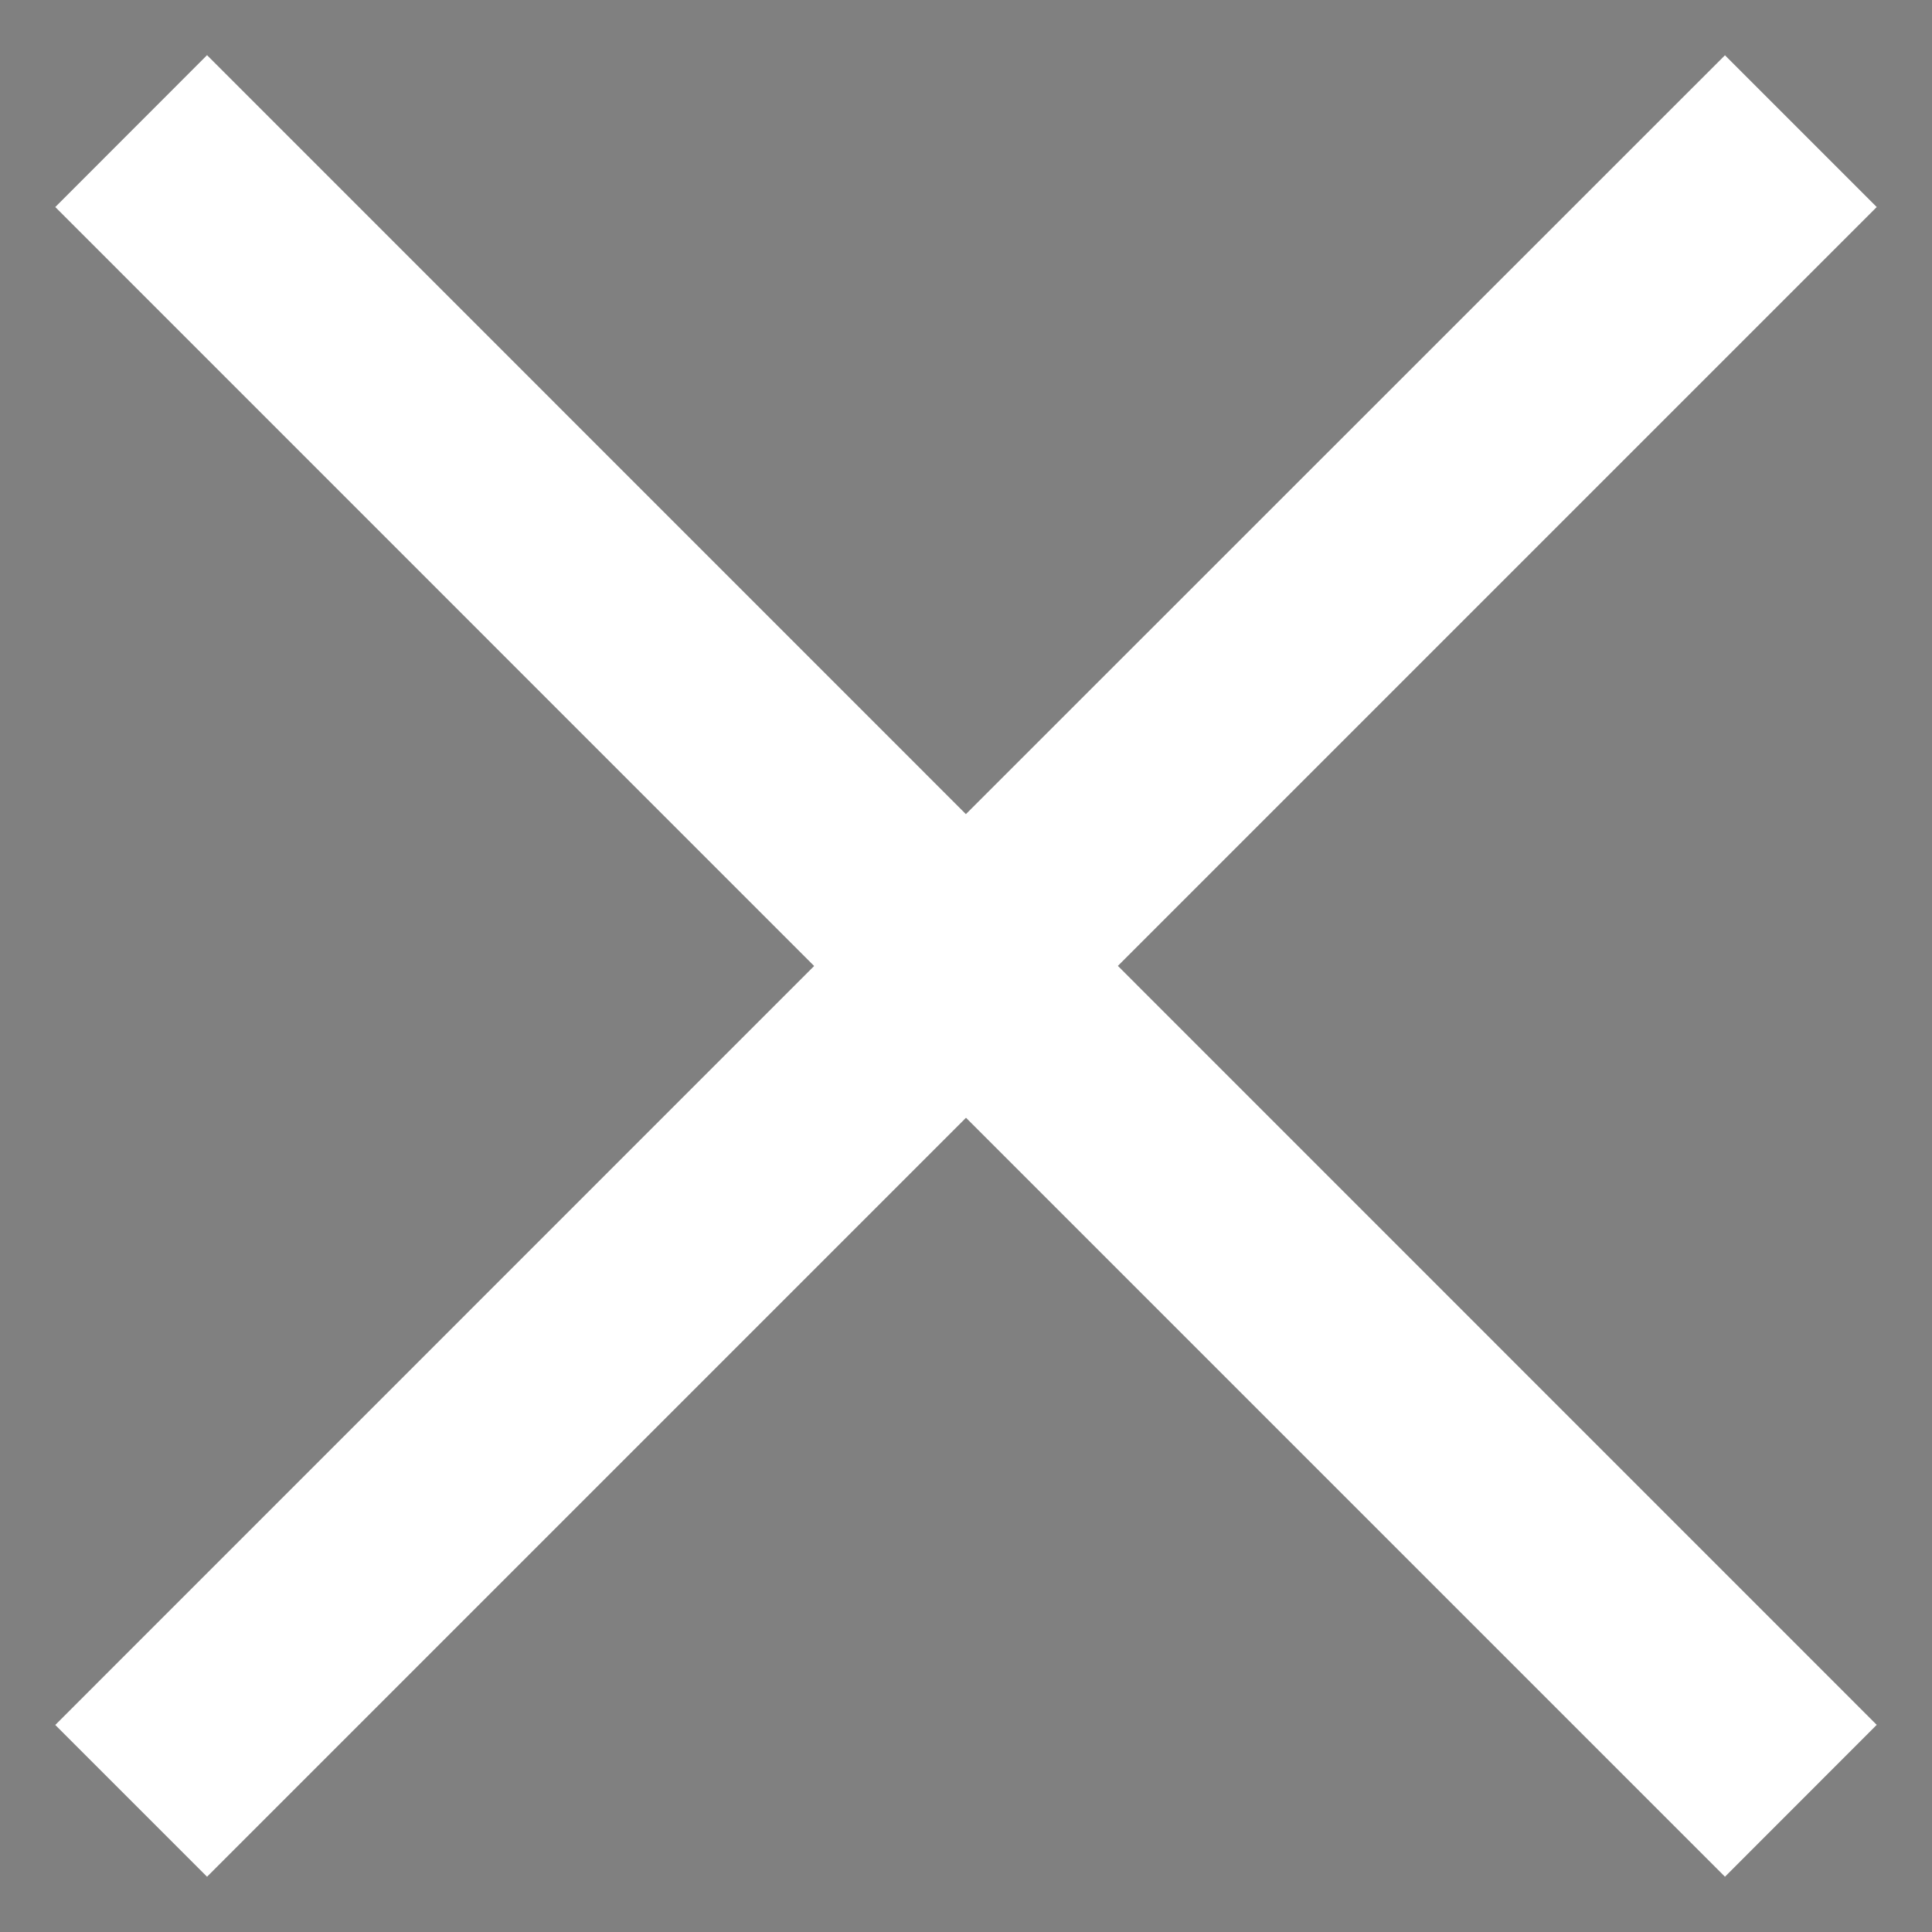 <svg xmlns="http://www.w3.org/2000/svg" xmlns:xlink="http://www.w3.org/1999/xlink" width="18" height="18"
     viewBox="0 0 18 18">
        <rect x="0" y="0" width="18" height="18" fill="#808080" stroke="none"/>
        <path id="avzva"
              d="M691.485 160.07l-1.414 1.415-7.071-7.071-7.071 7.071-1.414-1.414 7.07-7.071-7.07-7.071 1.414-1.415 7.07 7.071 7.072-7.07 1.414 1.414-7.07 7.07z"/>
        <g transform="translate(-674 -144)">
            <use fill="#fff" xlink:href="#avzva"/>
        </g>
</svg>